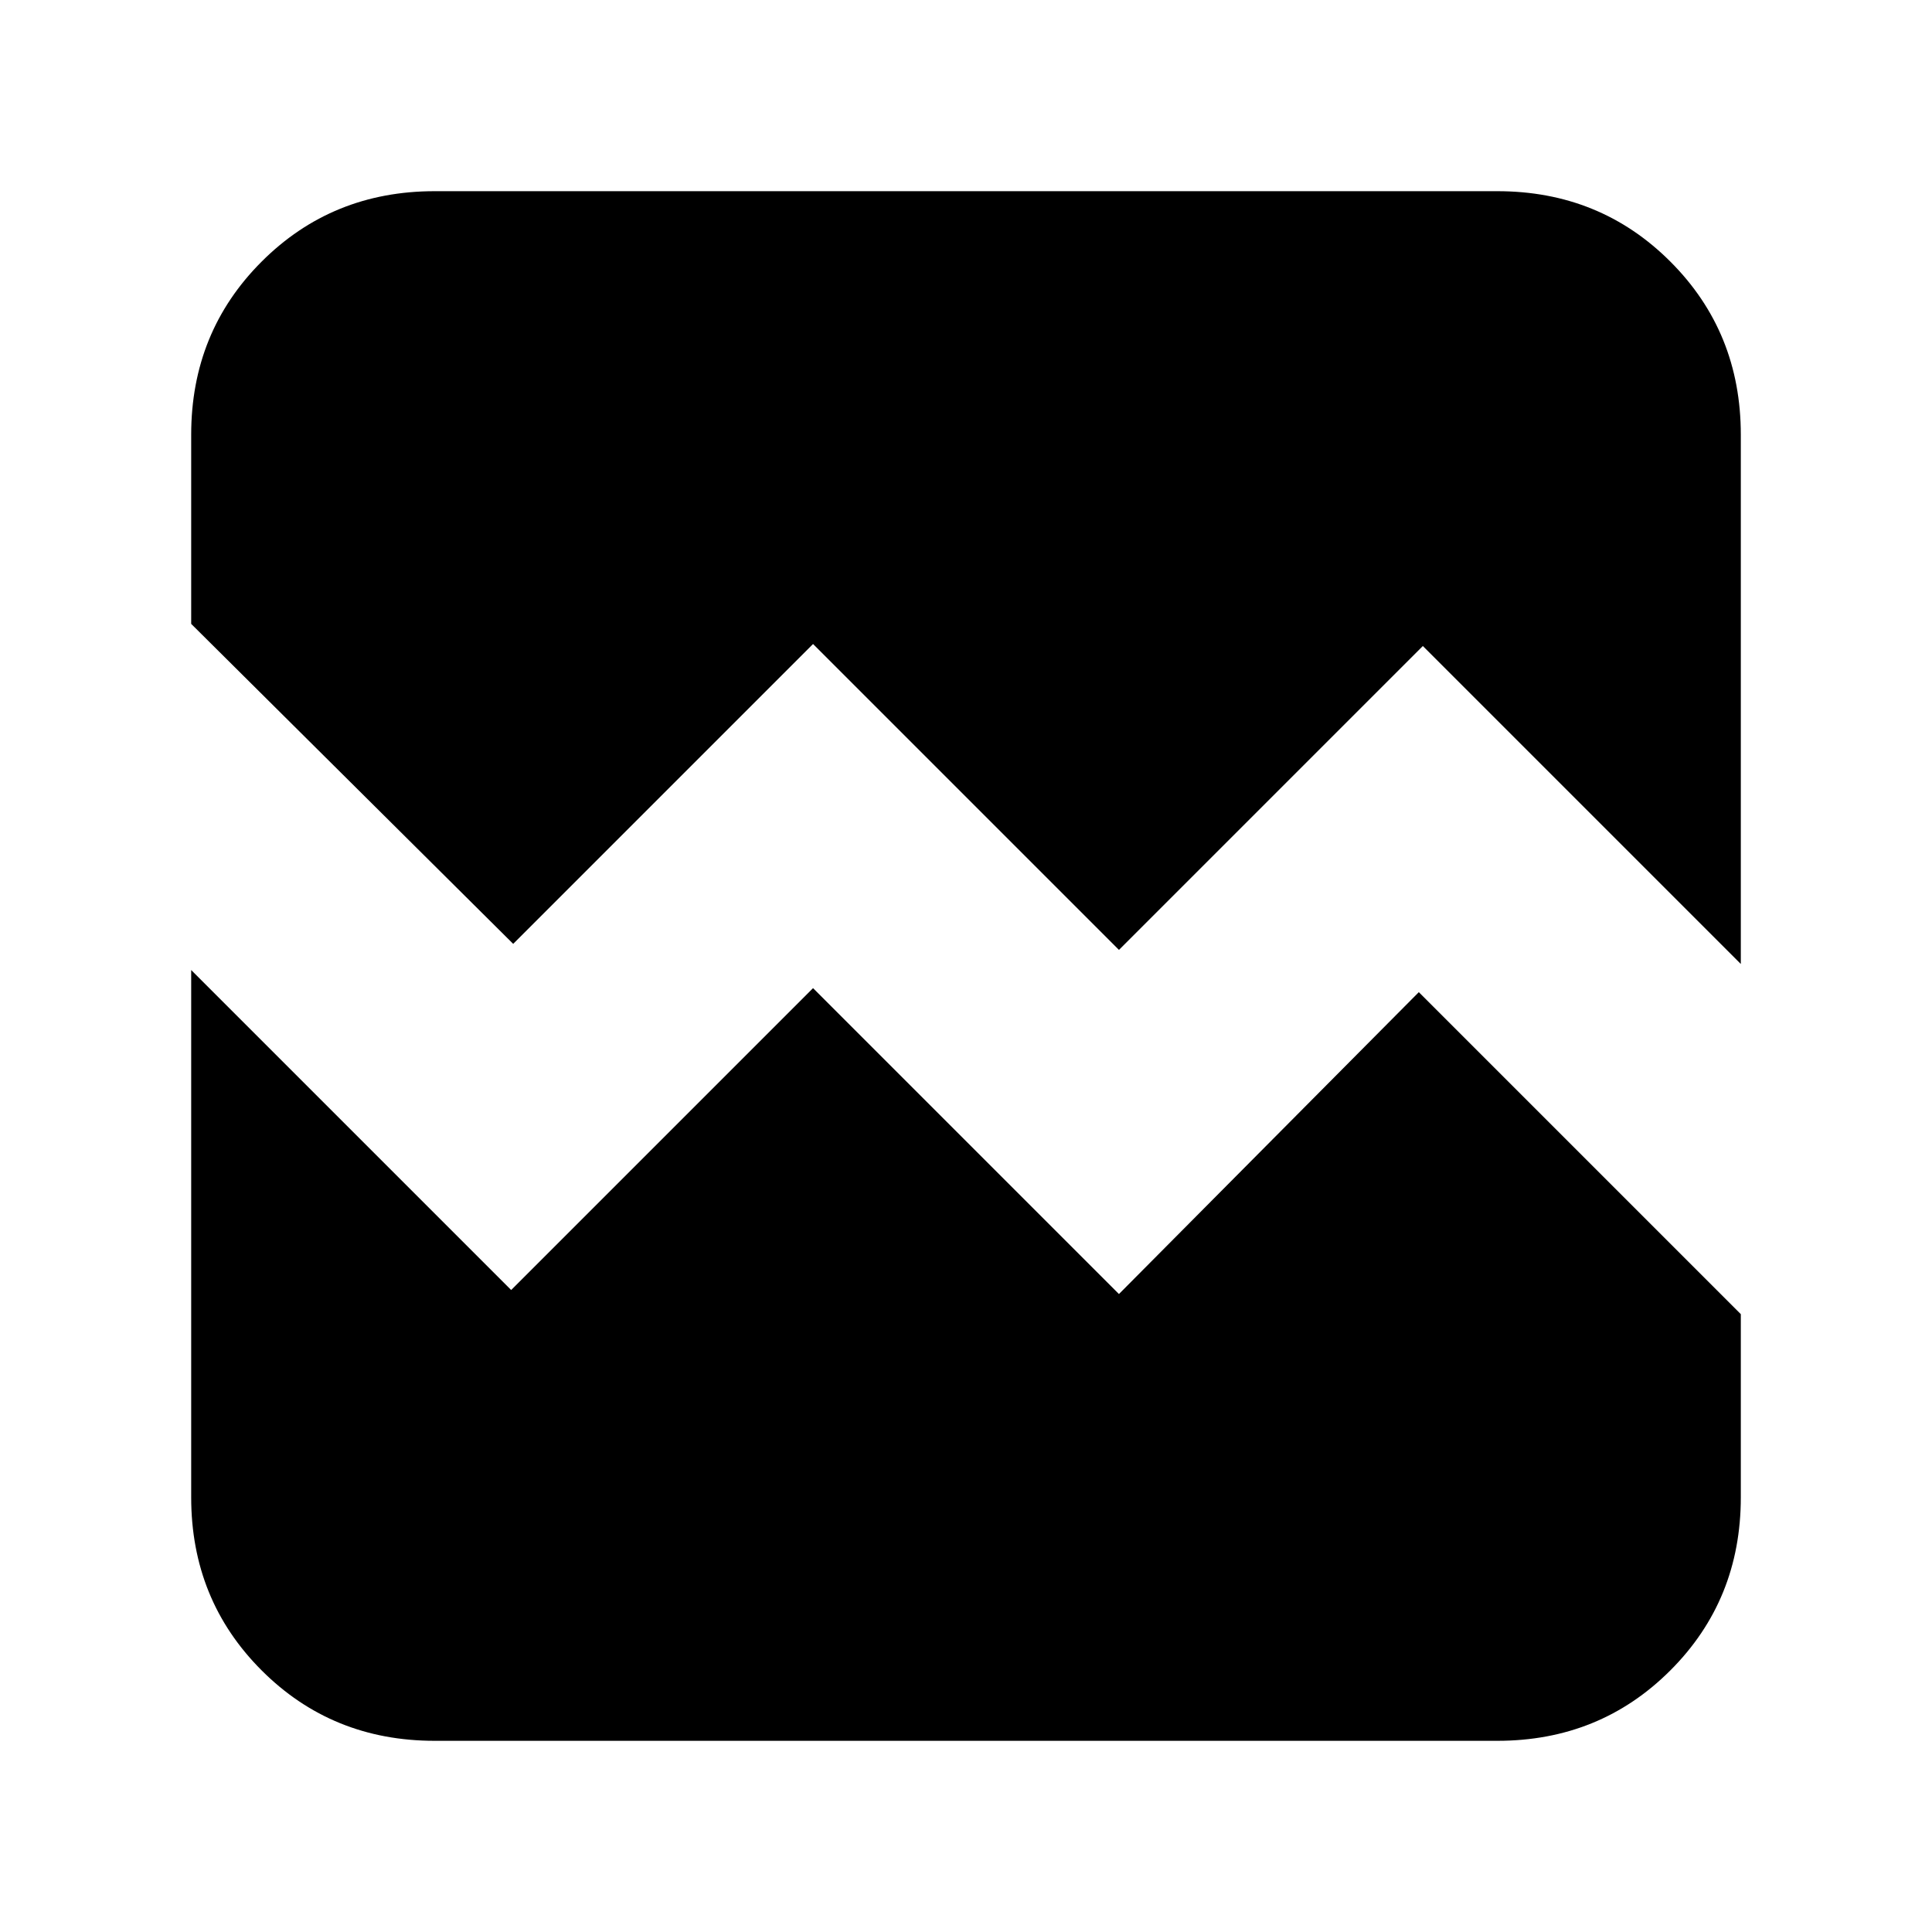 <svg xmlns="http://www.w3.org/2000/svg" height="24" width="24"><path d="M6.375 11.725 2.375 7.75V5.4Q2.375 4.125 3.25 3.25Q4.125 2.375 5.4 2.375H18.6Q19.875 2.375 20.75 3.25Q21.625 4.125 21.625 5.4V11.975L17.675 8.025L13.9 11.8L10.1 8ZM5.4 21.625Q4.125 21.625 3.25 20.75Q2.375 19.875 2.375 18.6V12.05L6.35 16.025L10.1 12.275L13.9 16.075L17.625 12.325L21.625 16.325V18.6Q21.625 19.875 20.75 20.75Q19.875 21.625 18.6 21.625Z"/></svg>